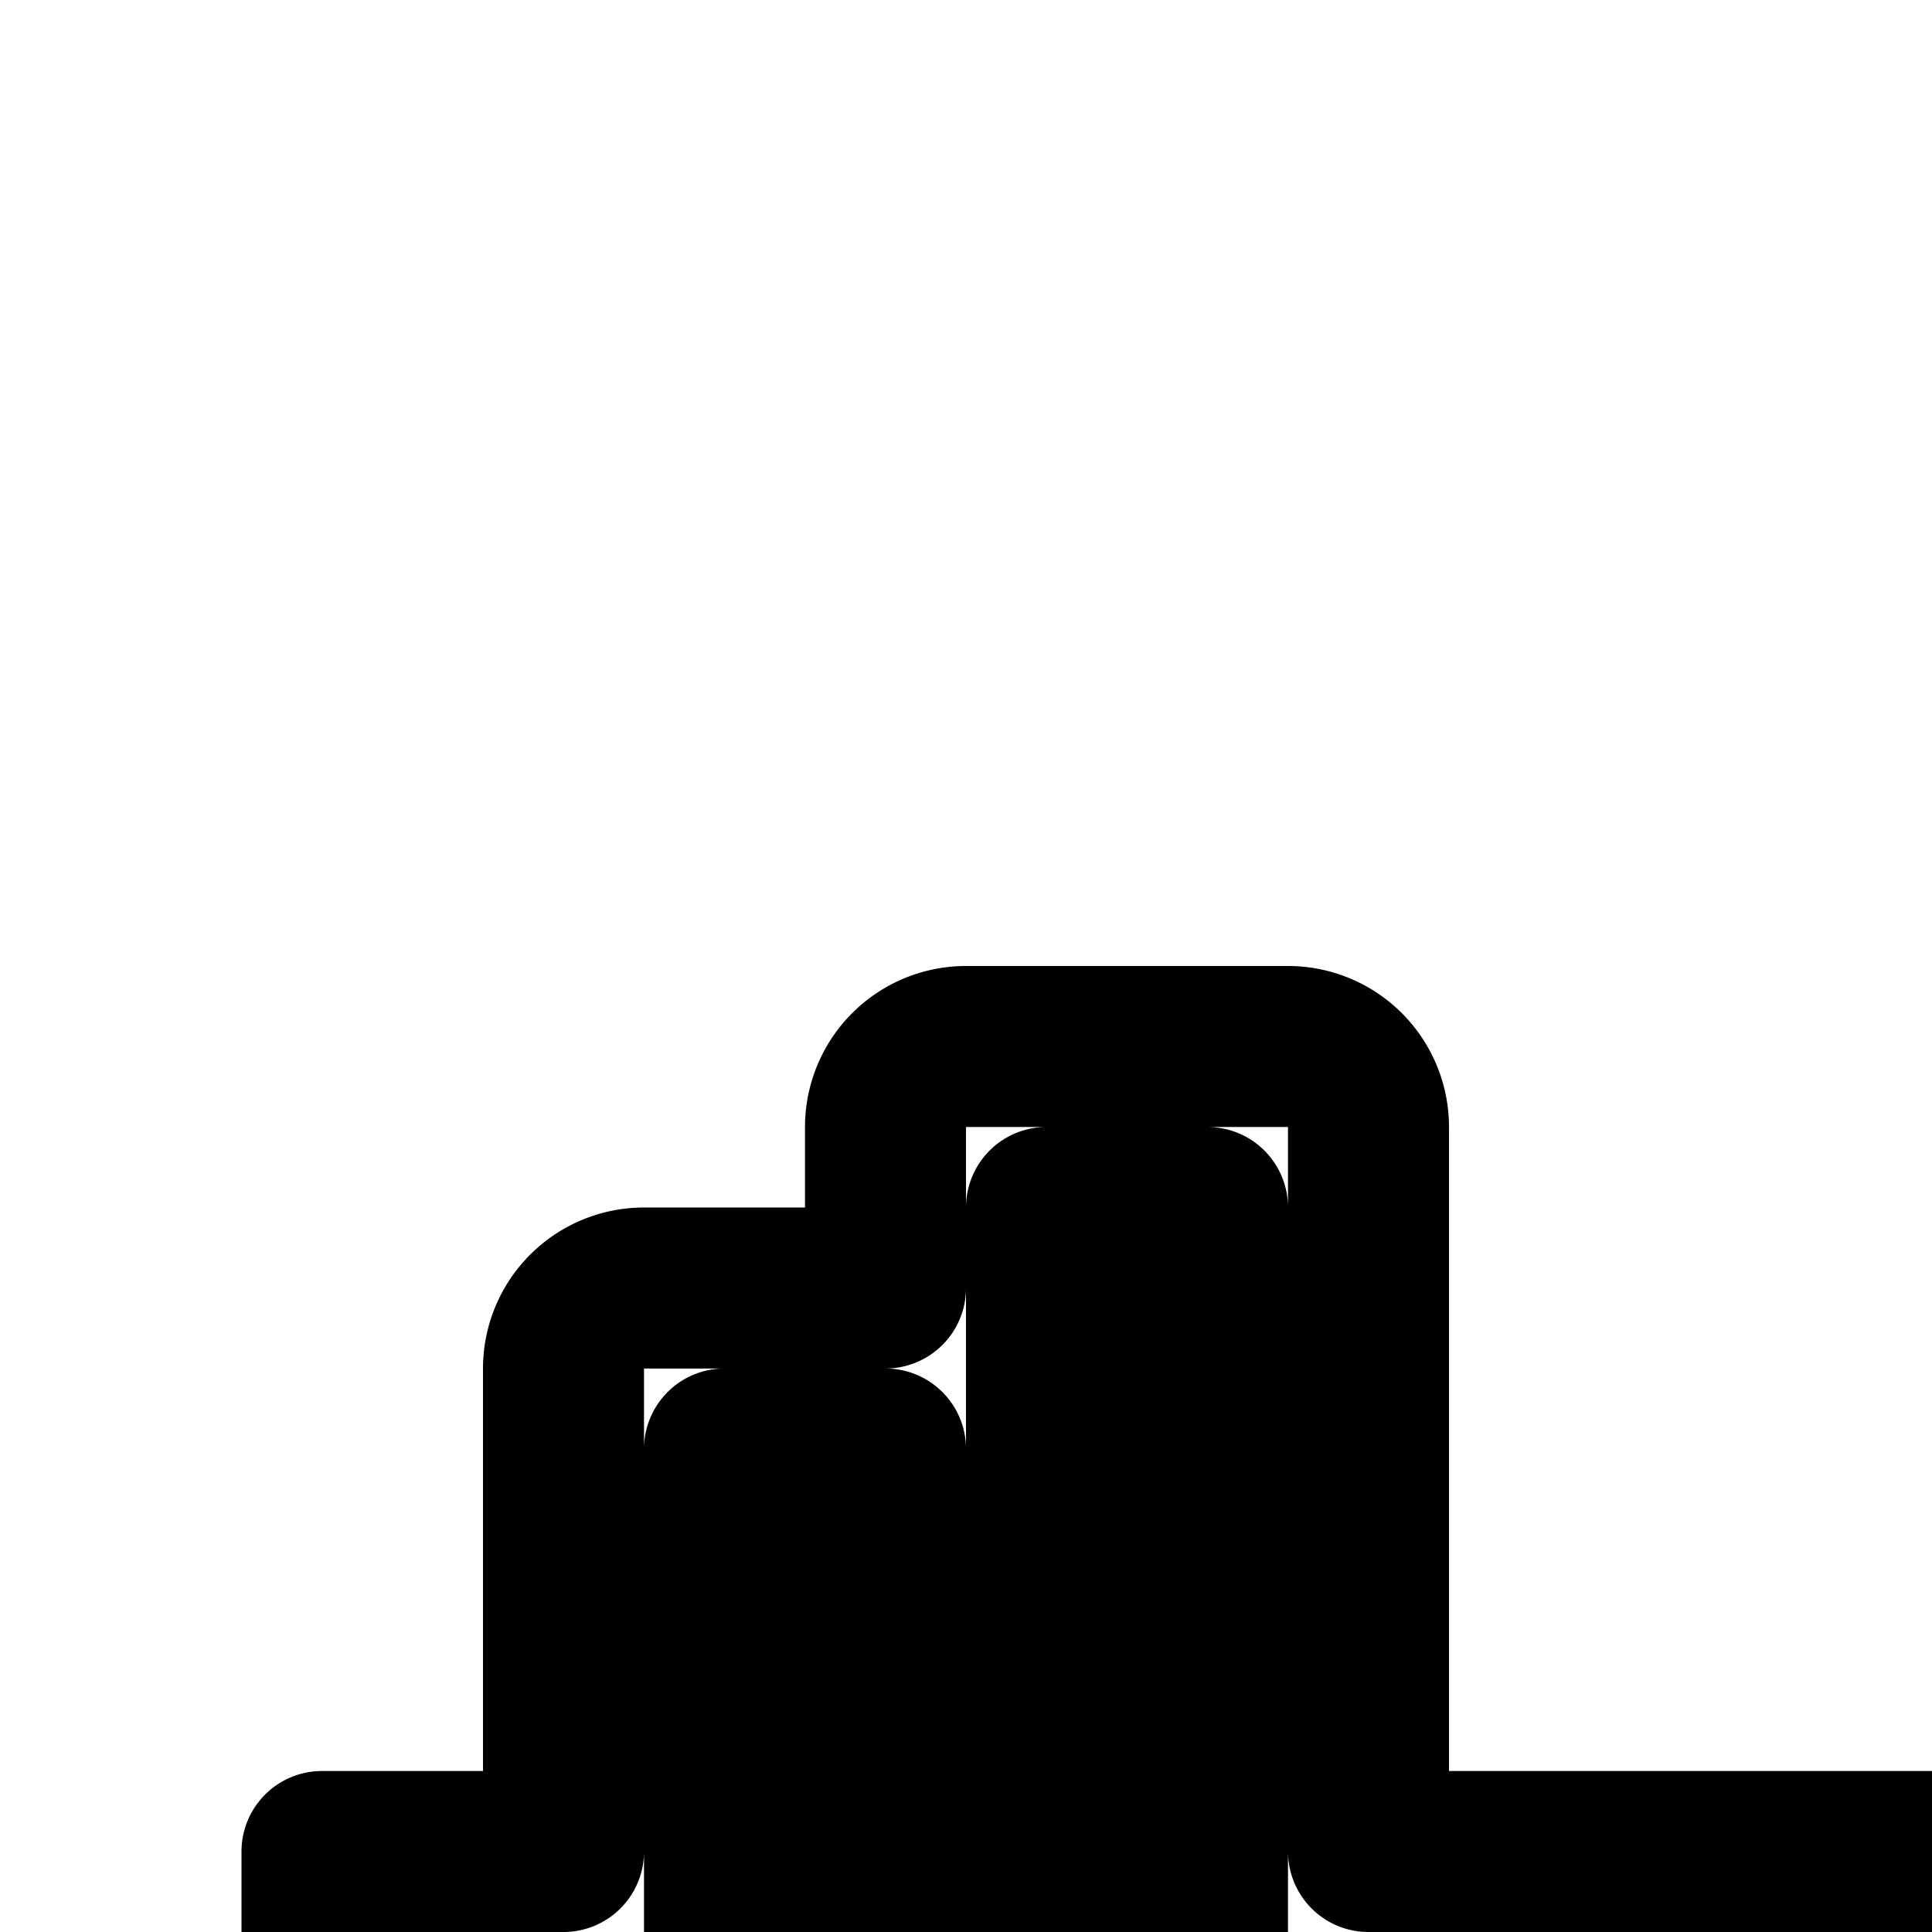 <svg
  xmlns="http://www.w3.org/2000/svg"
  width="24"
  height="24"
  viewBox="0 0 24 24"
  fill="none"
  stroke="currentColor"
  stroke-width="2"
  stroke-linecap="round"
  stroke-linejoin="round"
>
  <path
    fill-rule="evenodd"
    d="M31 14a1 1 0 0 1 1-1h4a1 1 0 0 1 1 1v2h3a1 1 0 0 1 1 1v6h3v2h-3v6a1 1 0 0 1-1 1h-3v2a1 1 0 0 1-1 1h-4a1 1 0 0 1-1-1v-9H17v9a1 1 0 0 1-1 1h-4a1 1 0 0 1-1-1v-2H8a1 1 0 0 1-1-1v-6H4v-2h3v-6a1 1 0 0 1 1-1h3v-2a1 1 0 0 1 1-1h4a1 1 0 0 1 1 1v9h14zM13 33h2V15h-2zm-2-15H9v12h2zm26 12V18h2v12zm-2-15v18h-2V15z"
    clip-rule="evenodd"
  />
</svg>
